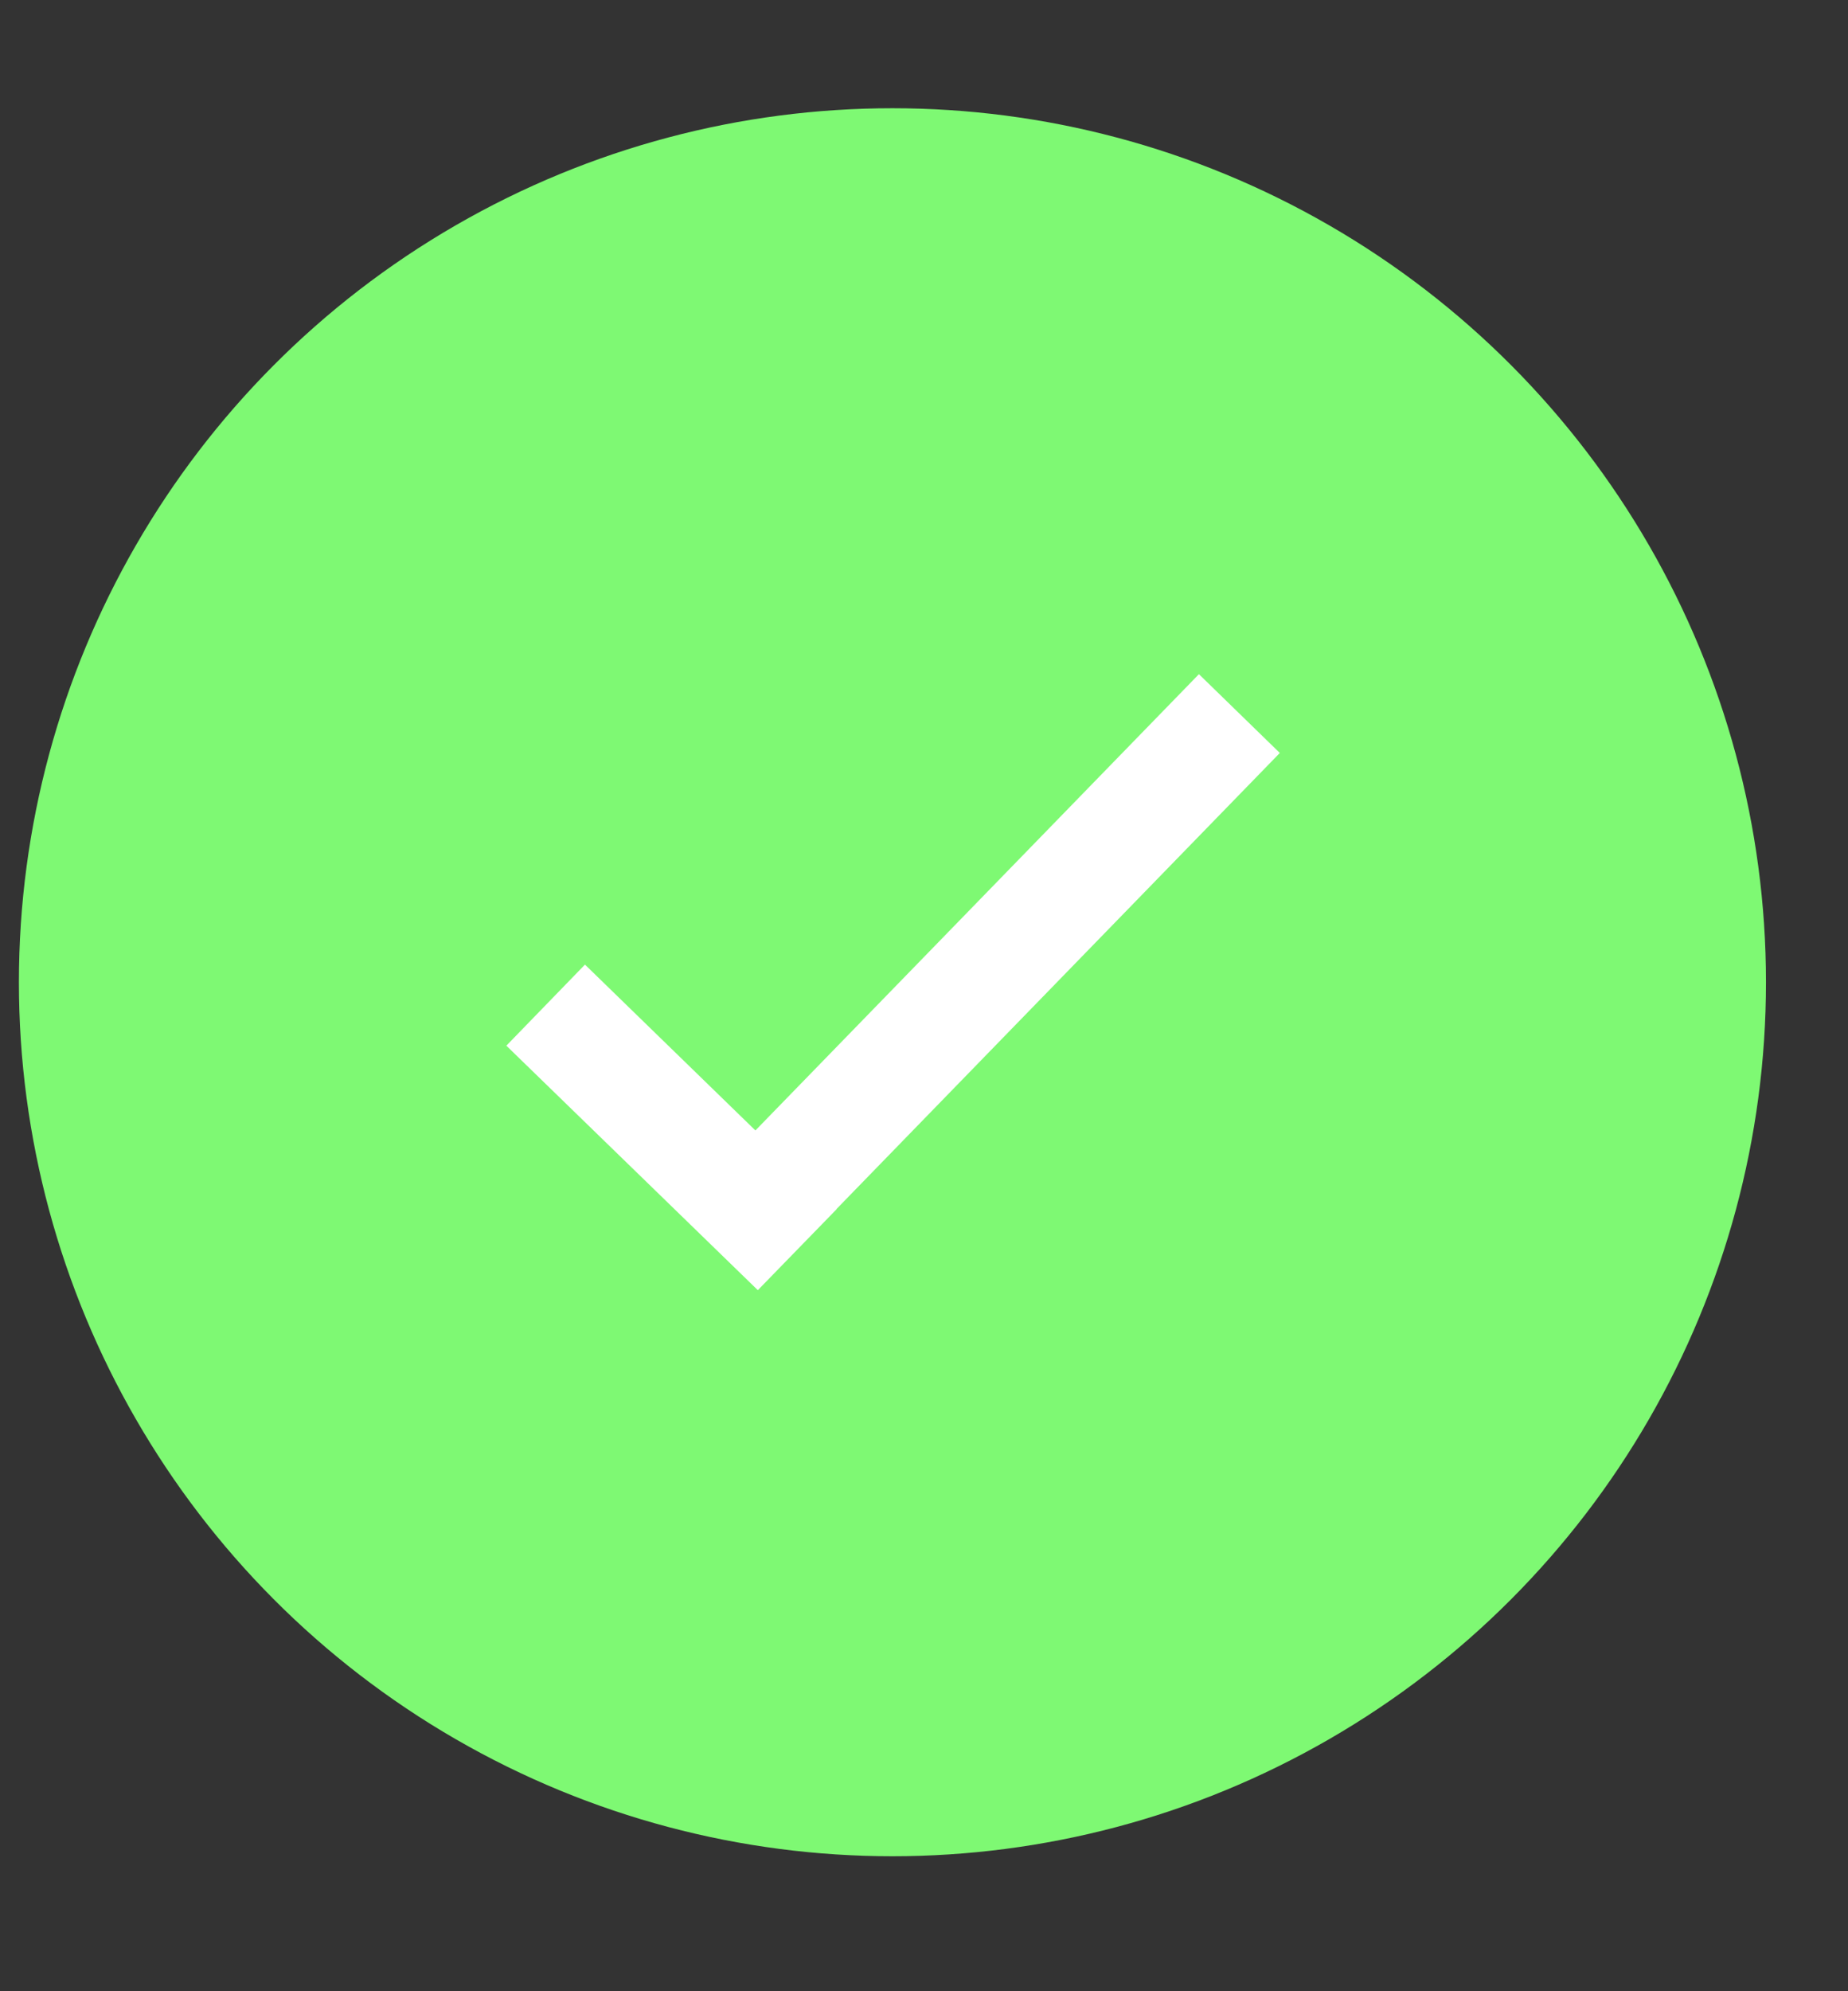 <svg width="13" height="14" viewBox="0 0 13 14" fill="none" xmlns="http://www.w3.org/2000/svg">
<rect x="0" y="0" width="13" height="14" fill="#333333" stroke="none"/>
<circle cx="6.278" cy="6.906" r="6.145" fill="#7EF973"/>
<path d="M9.003 5.294L5.884 8.501L5.885 8.502L5.331 9.071L3.562 7.352L4.115 6.782L5.314 7.948L8.434 4.74L9.003 5.294Z" fill="white"/>
</svg>
